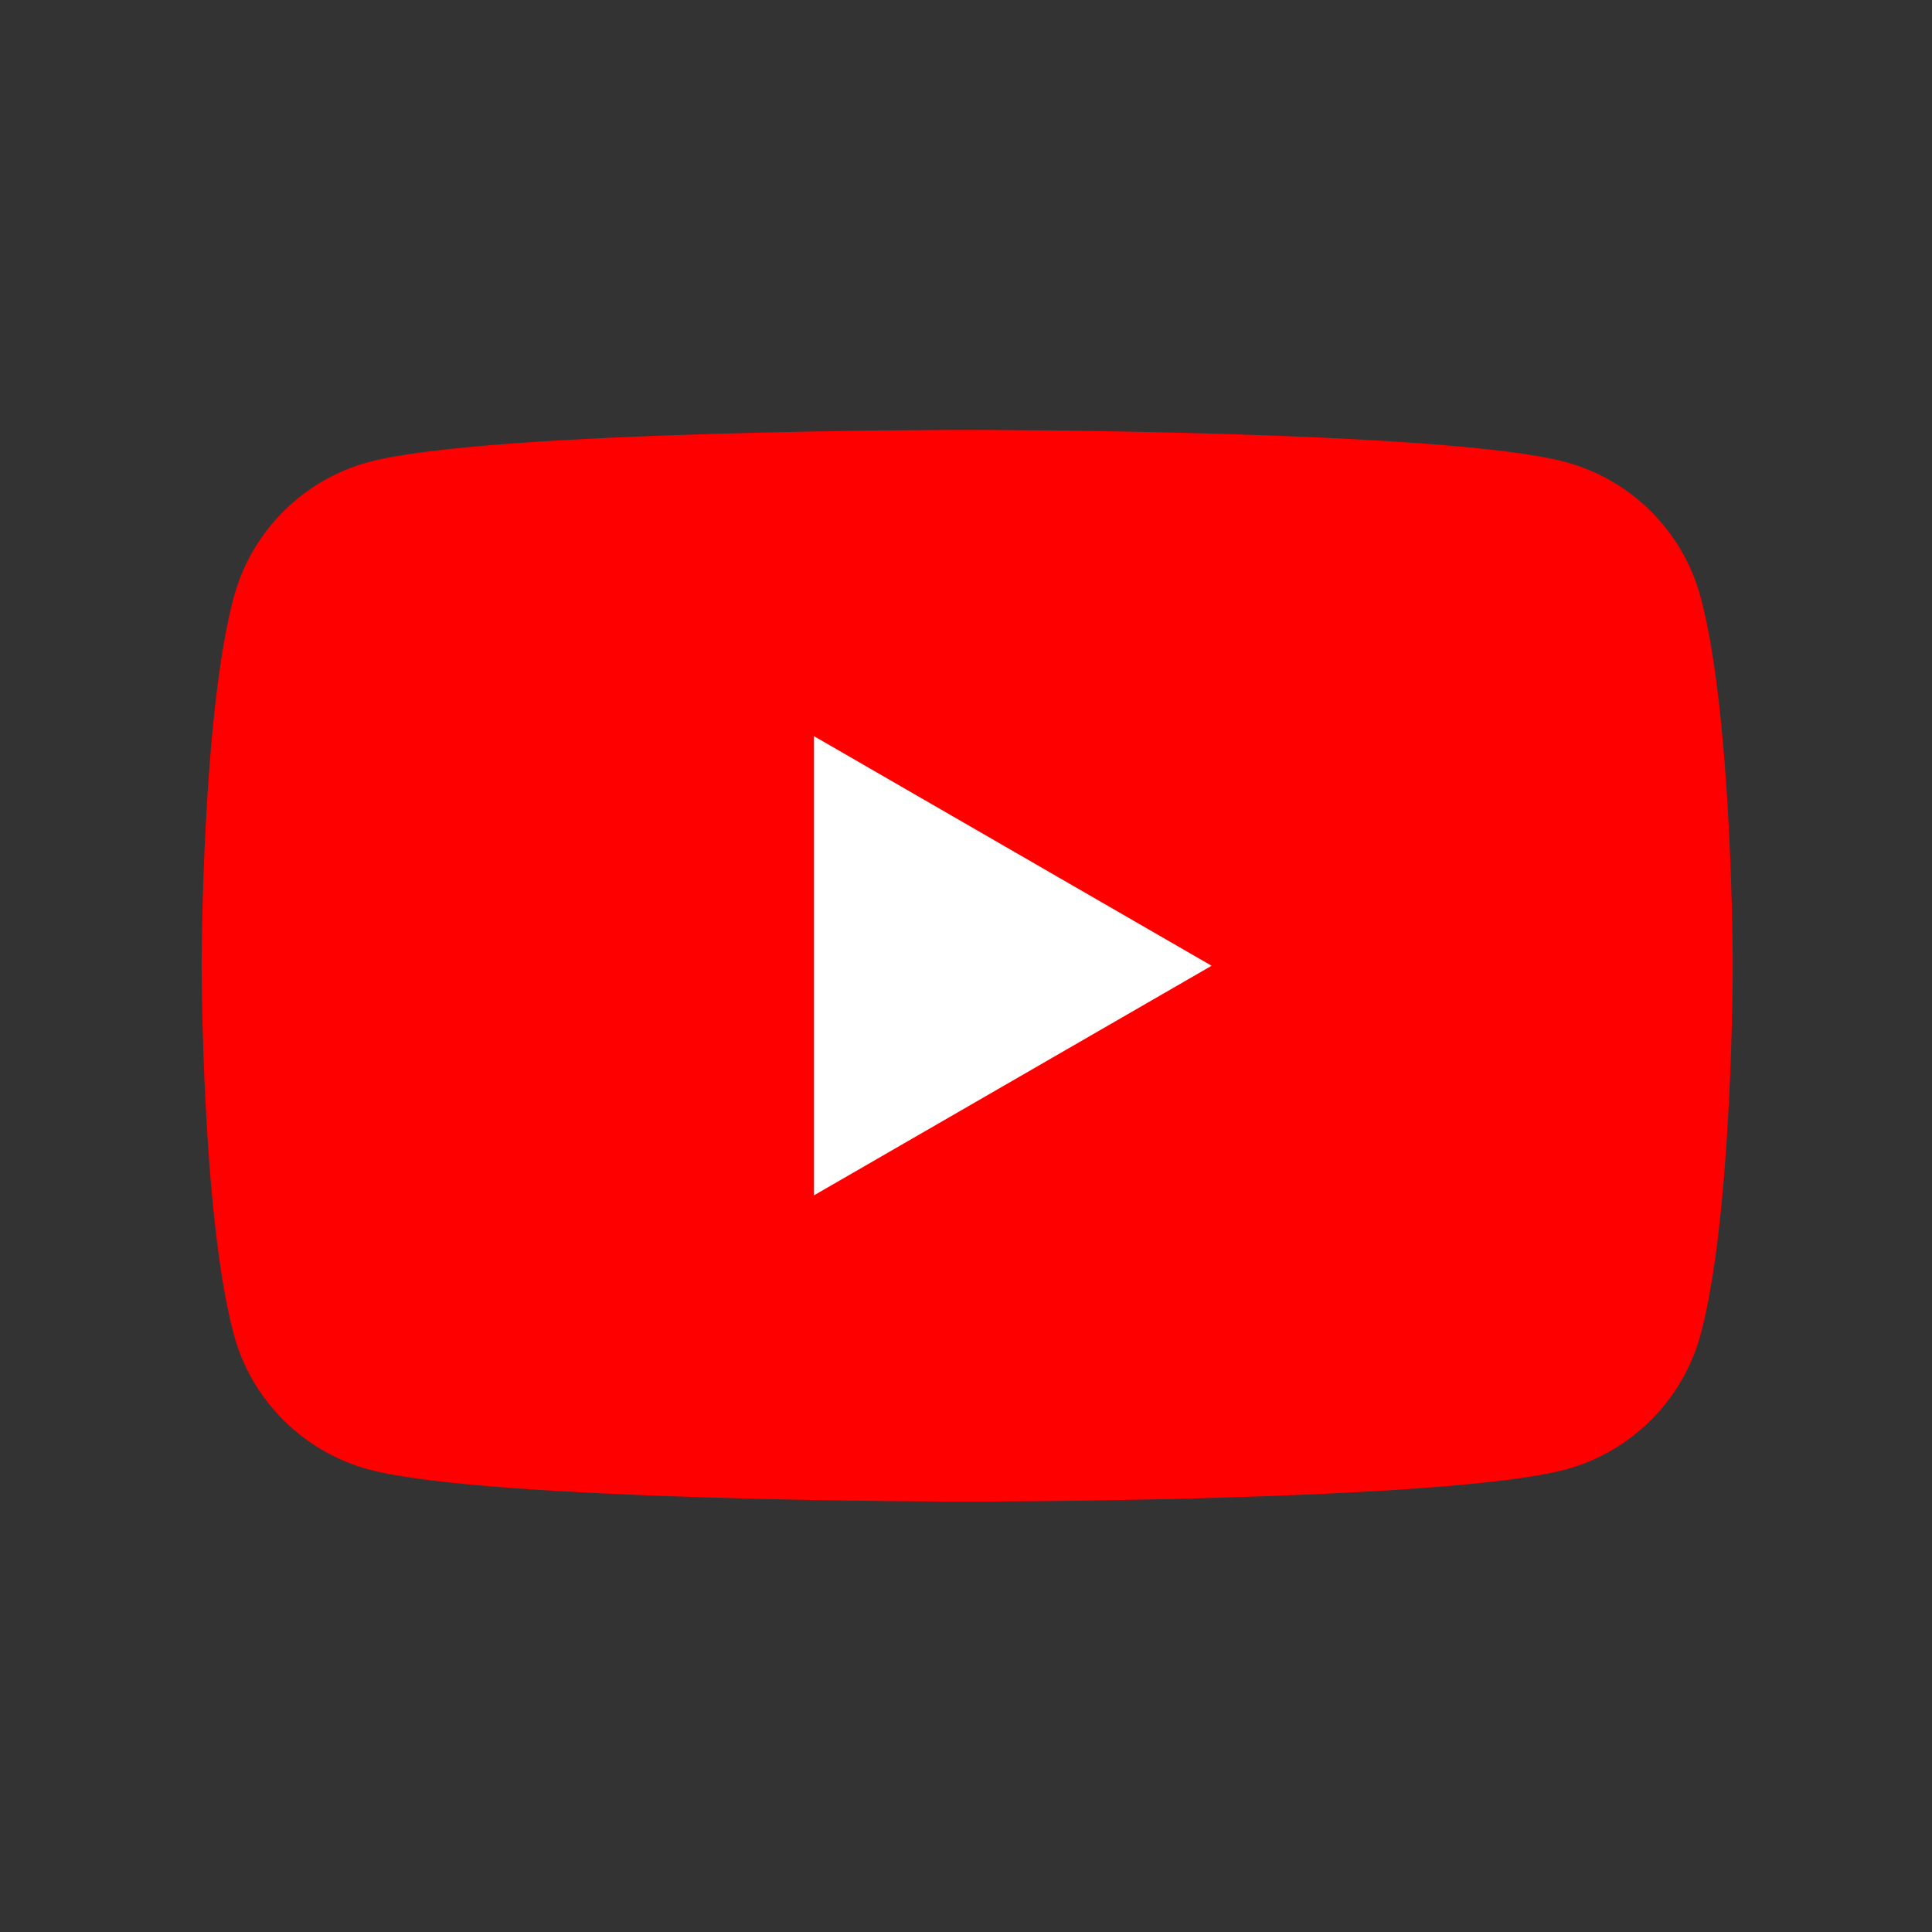 <?xml version="1.0" encoding="UTF-8"?>
<svg id="Calque_1" data-name="Calque 1" xmlns="http://www.w3.org/2000/svg" version="1.1" viewBox="0 0 800 800">
  <rect x="0" y="0" width="800" height="800" fill="#333333" stroke="none"/>
  <defs>
    <style>
      .cls-1 {
        fill: red;
      }

      .cls-1, .cls-2 {
        stroke-width: 0px;
      }

      .cls-2 {
        fill: #fff;
      }
    </style>
  </defs>
  <path class="cls-1" d="M704.2,247.3c-7.3-27.3-28.8-48.7-56-56-49.4-13.3-247.7-13.3-247.7-13.3,0,0-198.3,0-247.7,13.3-27.3,7.3-48.7,28.8-56,56-13.3,49.4-13.3,152.6-13.3,152.6,0,0,0,103.2,13.3,152.6,7.3,27.3,28.8,48.7,56,56,49.4,13.3,247.7,13.3,247.7,13.3,0,0,198.3,0,247.7-13.3,27.3-7.3,48.7-28.8,56-56,13.3-49.4,13.3-152.6,13.3-152.6,0,0,0-103.2-13.3-152.6Z"/>
  <path class="cls-2" d="M337,495l164.7-95.1-164.7-95.1v190.2Z"/>
</svg>